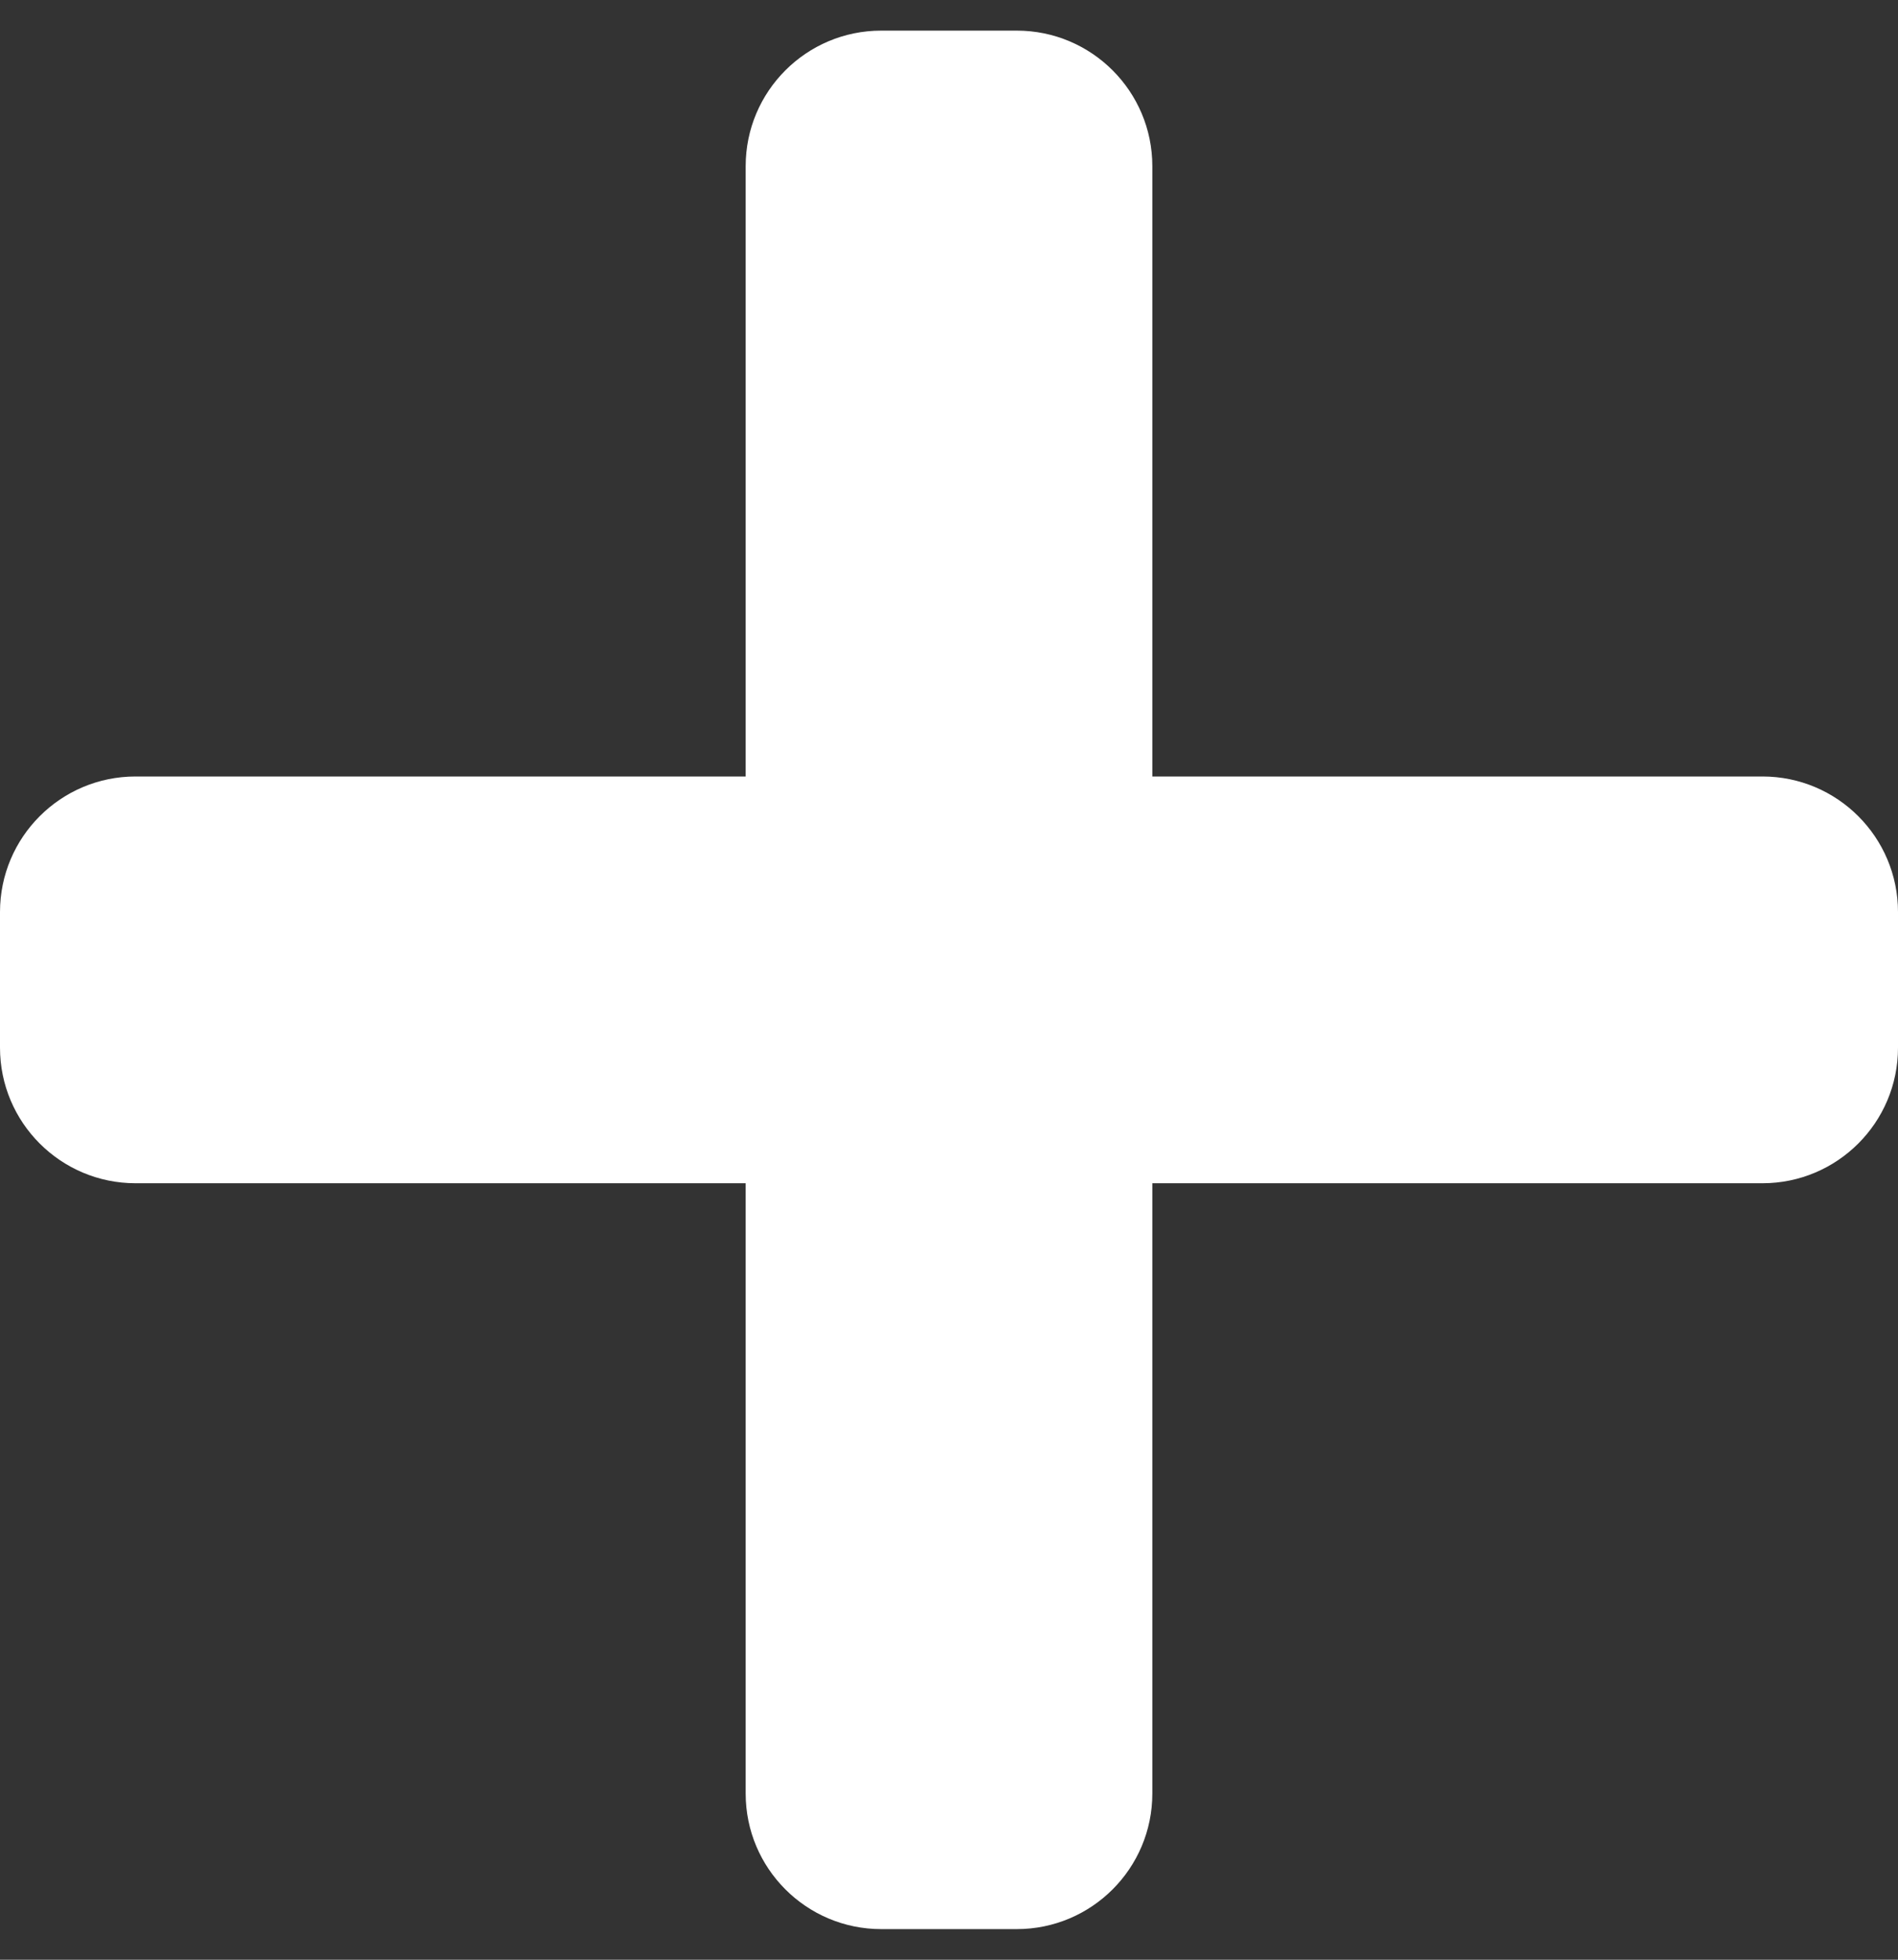 <svg width="31" height="32" viewBox="0 0 31 32" fill="none" xmlns="http://www.w3.org/2000/svg">
<rect x="0" y="0" width="31" height="32" fill="#333333" stroke="none"/>
<path d="M28.786 12.679H18.821V2.714C18.821 1.492 17.83 0.5 16.607 0.5H14.393C13.17 0.5 12.179 1.492 12.179 2.714V12.679H2.214C0.992 12.679 0 13.67 0 14.893V17.107C0 18.33 0.992 19.321 2.214 19.321H12.179V29.286C12.179 30.508 13.17 31.5 14.393 31.5H16.607C17.83 31.5 18.821 30.508 18.821 29.286V19.321H28.786C30.008 19.321 31 18.33 31 17.107V14.893C31 13.67 30.008 12.679 28.786 12.679Z" fill="white"/>
</svg>
